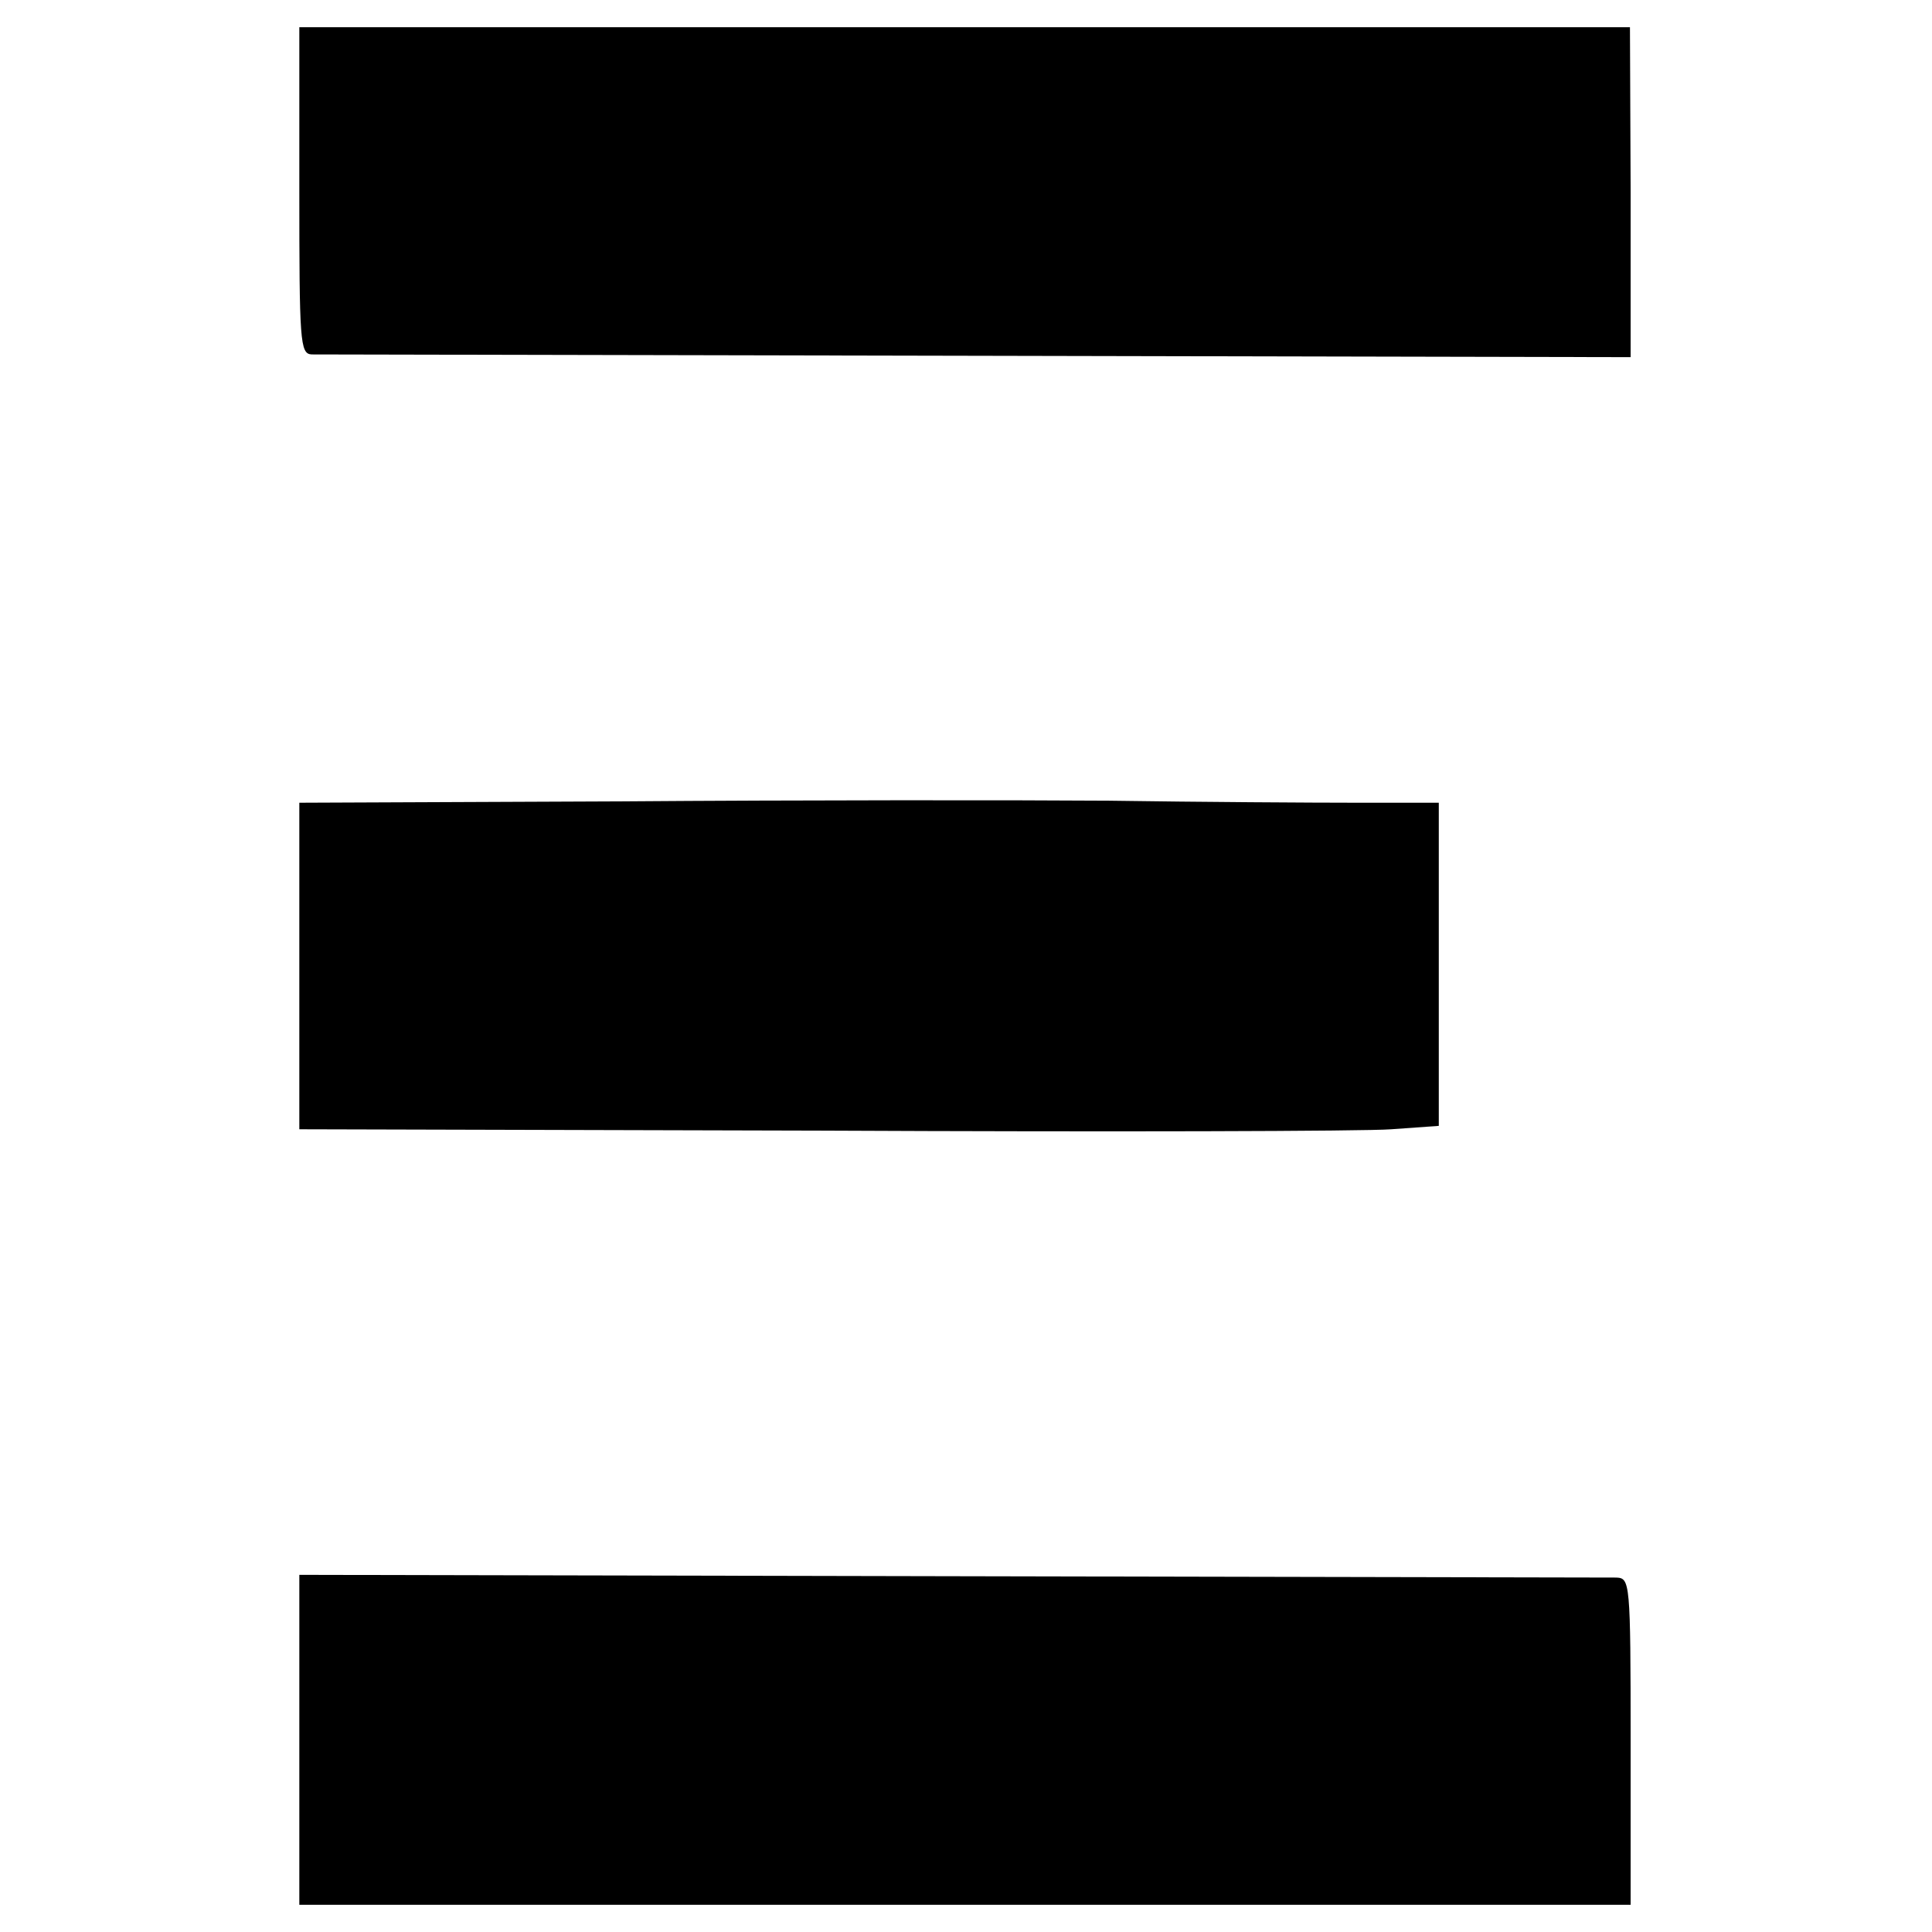 <?xml version="1.0" standalone="no"?>
<!DOCTYPE svg PUBLIC "-//W3C//DTD SVG 20010904//EN"
 "http://www.w3.org/TR/2001/REC-SVG-20010904/DTD/svg10.dtd">
<svg version="1.0" xmlns="http://www.w3.org/2000/svg"
 width="284pt" height="284pt" viewBox="0 0 284 284"
 preserveAspectRatio="xMidYMid meet">
<g transform="translate(0,284) scale(0.1,-0.1)"
fill="#000000" stroke="none">
<path d="M440 2560 c0 -222 1 -240 18 -241 9 0 449 -1 978 -2 l961 -2 0 243
-1 242 -978 0 -978 0 0 -240z"/>
<path d="M913 1662 l-473 -2 0 -240 0 -240 768 -2 c422 -2 799 -1 837 2 l70 5
0 238 0 237 -120 0 c-66 0 -230 1 -365 3 -135 1 -458 1 -717 -1z"/>
<path d="M440 283 l0 -243 978 0 979 0 0 240 c0 236 -1 240 -21 241 -12 0
-452 1 -978 2 l-958 2 0 -242z"/>
</g>
</svg>
